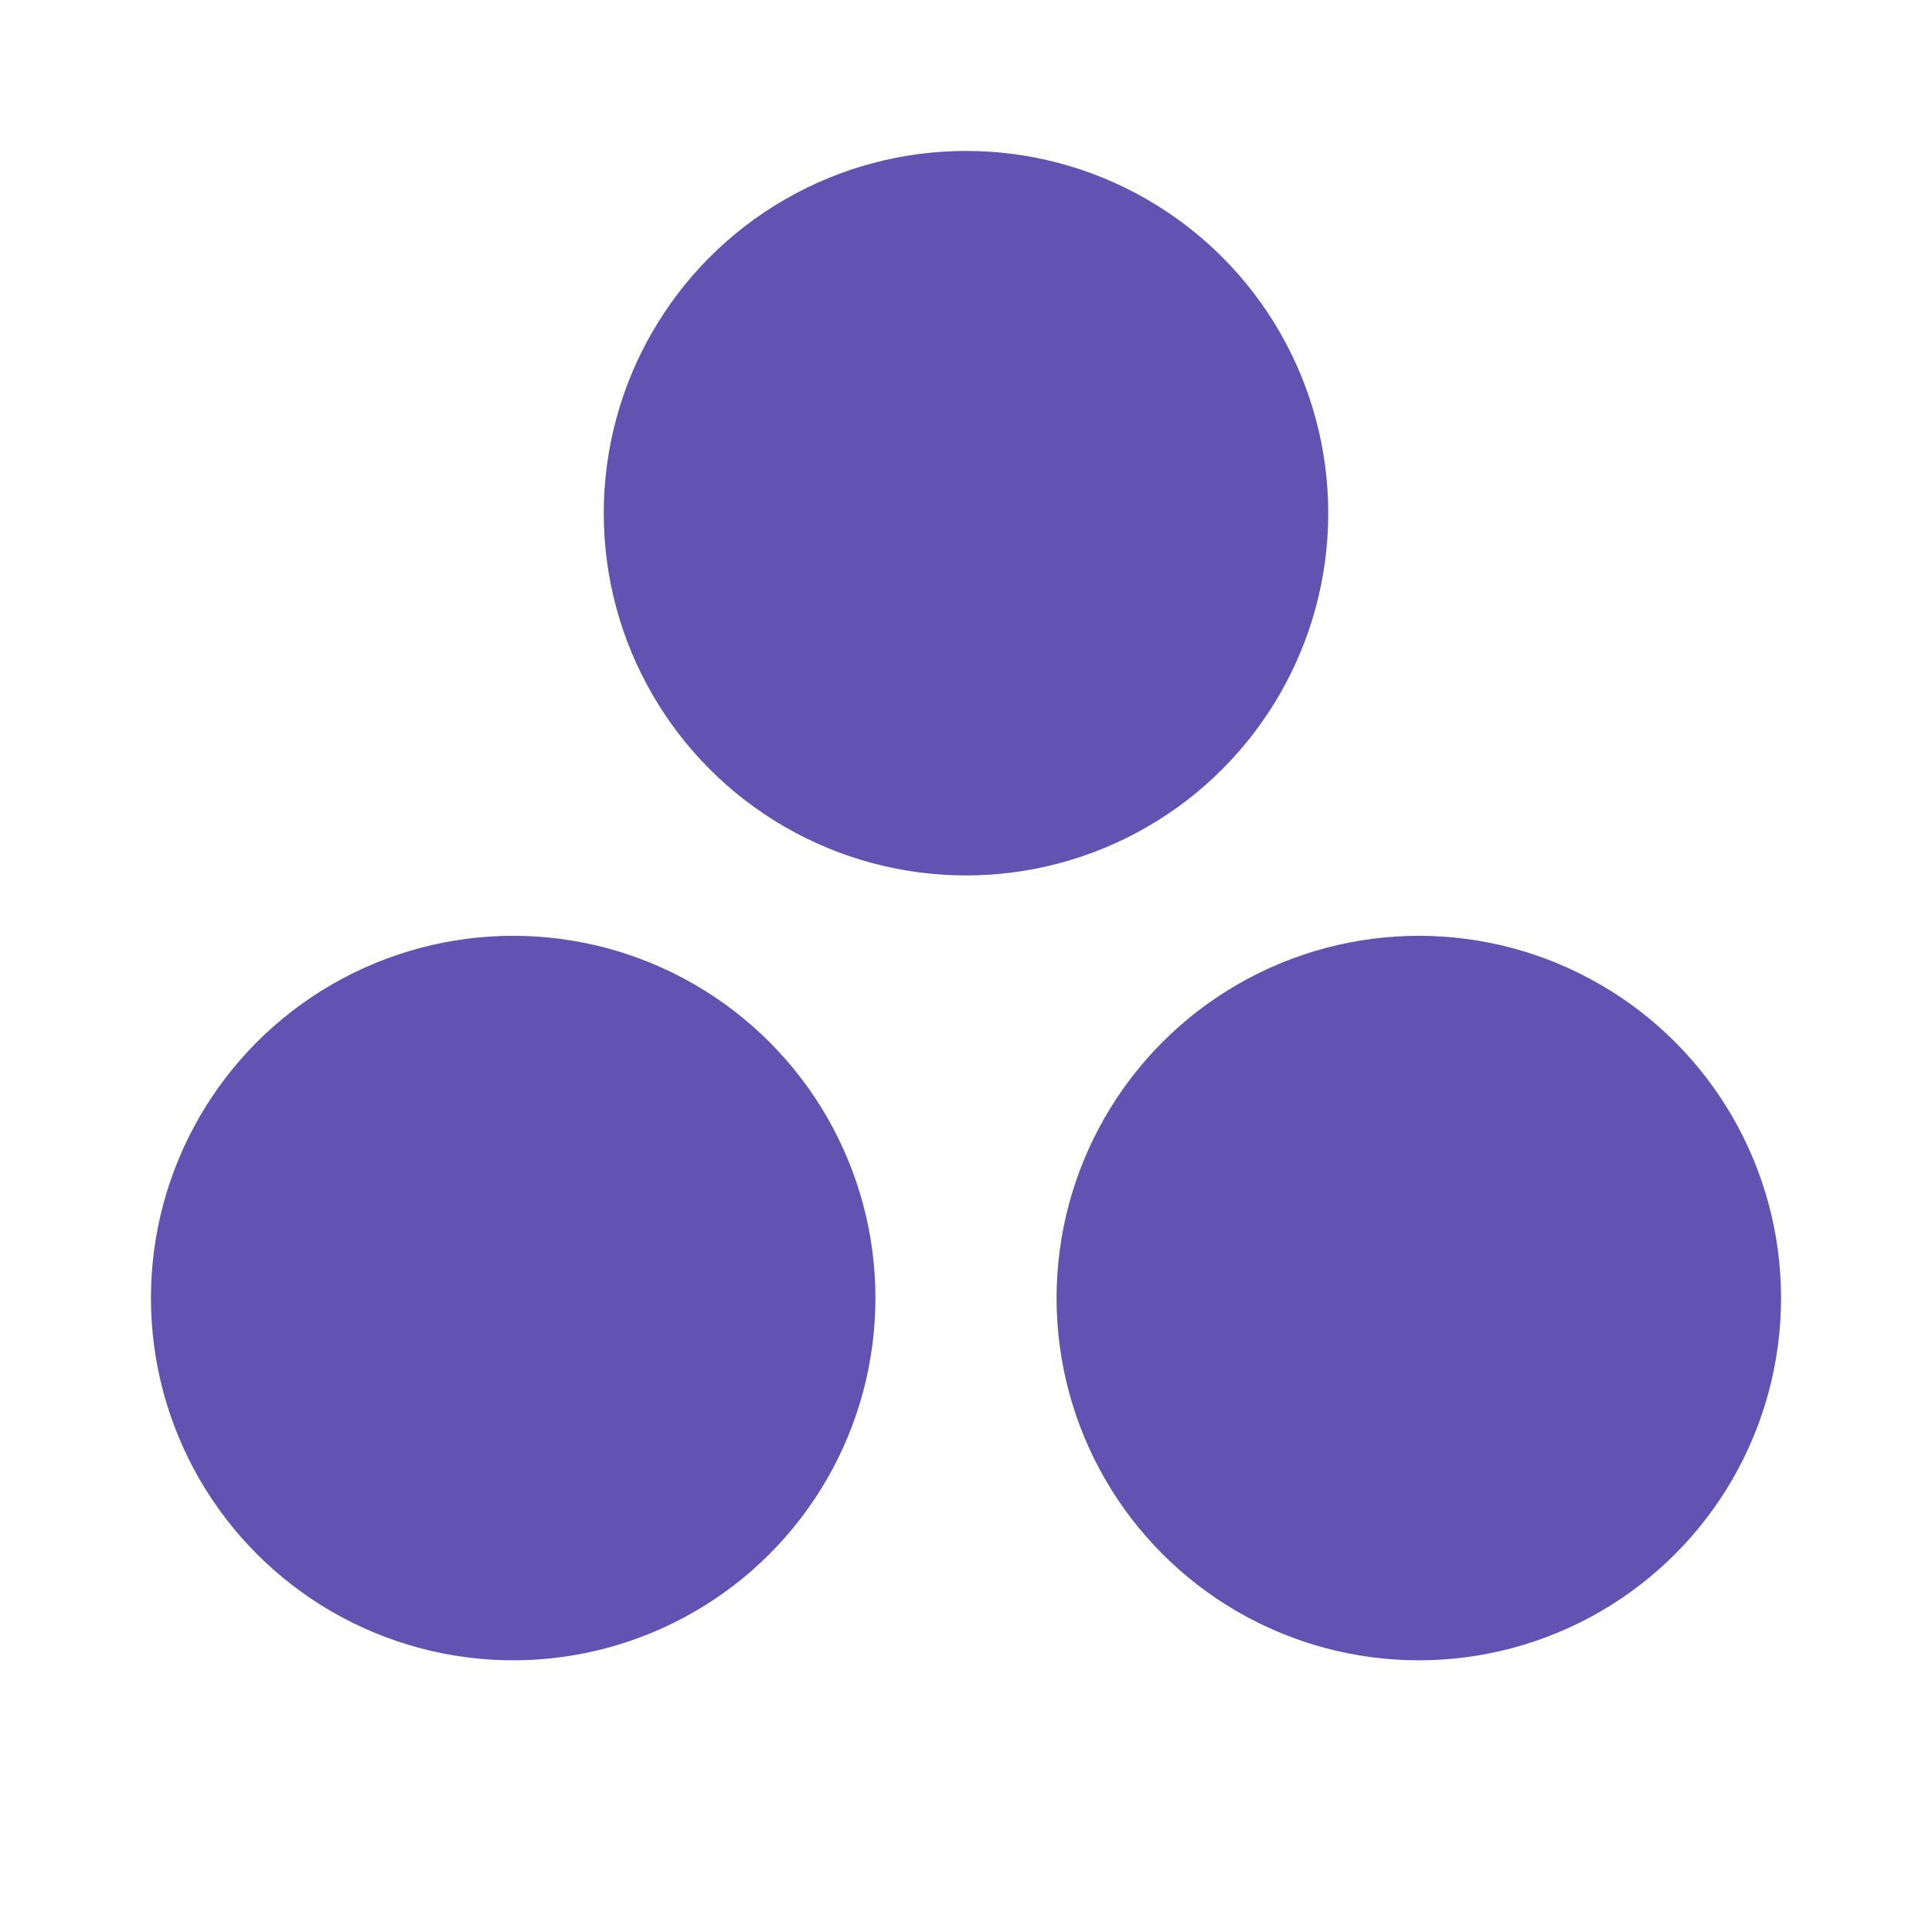 <svg viewBox="0 0 256 256" xmlns="http://www.w3.org/2000/svg"><path fill="none" d="M0 0h256v256H0z"></path><circle cx="128" cy="68" r="48" fill="#6253b2" class="fill-000000"></circle><circle cx="188" cy="172" r="48" fill="#6253b2" class="fill-000000"></circle><circle cx="68" cy="172" r="48" fill="#6253b2" class="fill-000000"></circle></svg>